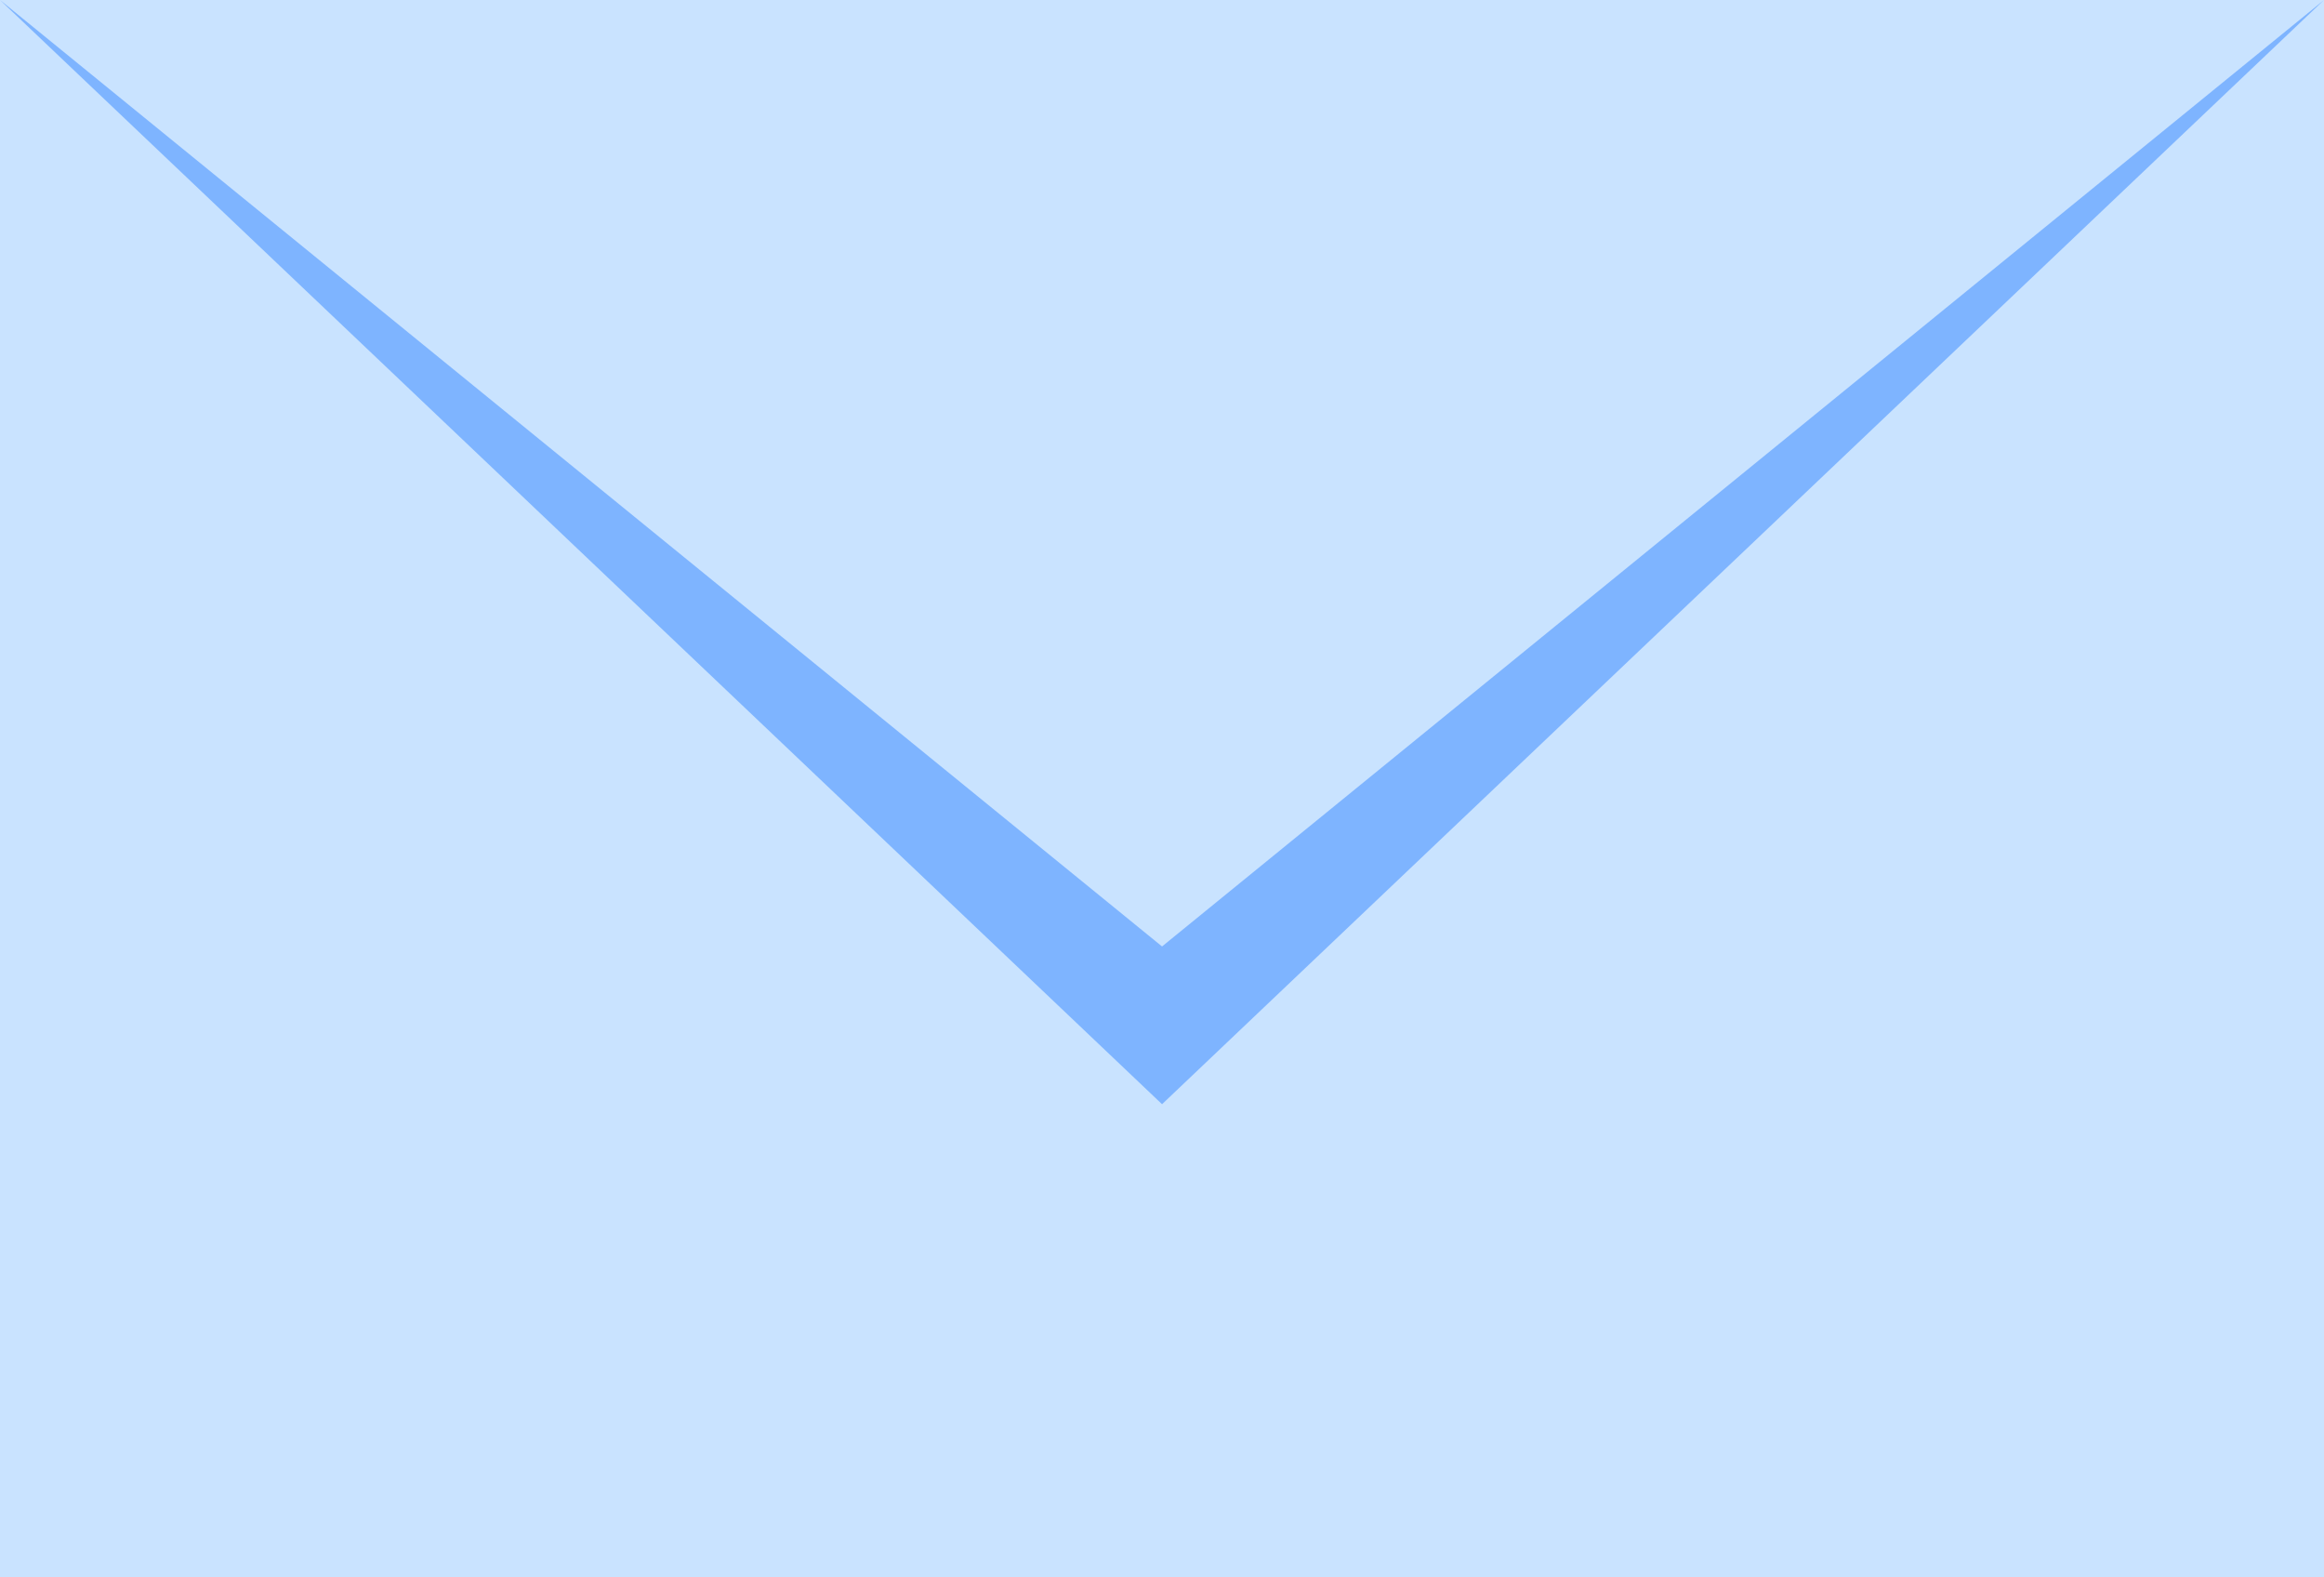 <?xml version="1.0" encoding="UTF-8" standalone="no"?>
<!-- Created with Inkscape (http://www.inkscape.org/) -->

<svg
   width="112"
   height="76"
   viewBox="0 0 29.633 20.108"
   version="1.1"
   id="svg5"
   inkscape:version="1.1.2 (0a00cf5339, 2022-02-04)"
   sodipodi:docname="letter2.svg"
   inkscape:export-filename="letter.png"
   inkscape:export-xdpi="768"
   inkscape:export-ydpi="768"
   xmlns:inkscape="http://www.inkscape.org/namespaces/inkscape"
   xmlns:sodipodi="http://sodipodi.sourceforge.net/DTD/sodipodi-0.dtd"
   xmlns="http://www.w3.org/2000/svg"
   xmlns:svg="http://www.w3.org/2000/svg">
  <sodipodi:namedview
     id="namedview7"
     pagecolor="#ffffff"
     bordercolor="#666666"
     borderopacity="1.0"
     inkscape:showpageshadow="2"
     inkscape:pageopacity="0.0"
     inkscape:pagecheckerboard="0"
     inkscape:deskcolor="#d1d1d1"
     inkscape:document-units="px"
     showgrid="true"
     inkscape:zoom="2.7007551"
     inkscape:cx="22.216009"
     inkscape:cy="12.033672"
     inkscape:window-width="1920"
     inkscape:window-height="1022"
     inkscape:window-x="0"
     inkscape:window-y="0"
     inkscape:window-maximized="1"
     inkscape:current-layer="layer1"
     inkscape:pageshadow="2"
     width="112px">
    <inkscape:grid
       type="xygrid"
       id="grid132"
       empspacing="4"
       originx="0"
       originy="0" />
  </sodipodi:namedview>
  <defs
     id="defs2" />
  <g
     inkscape:label="Layer 1"
     inkscape:groupmode="layer"
     id="layer1">
    <rect
       style="fill:#c9e3ff;fill-opacity:1;stroke:none;stroke-width:0.965;stroke-linecap:square;stroke-linejoin:miter;stroke-miterlimit:4;stroke-dasharray:none;stroke-opacity:1;paint-order:normal;stop-color:#000000"
       id="rect2034"
       width="29.633"
       height="20.108"
       x="6.6485592e-07"
       y="5.0264373e-07" />
    <path
       style="fill:#7eb4ff;fill-opacity:1;stroke:none;stroke-width:1.93px;stroke-linecap:butt;stroke-linejoin:miter;stroke-opacity:1"
       d="M -1.1080933e-7,-7.6158142e-8 14.817,12.065 29.633,-7.6158142e-8 14.817,14.076 -1.1080933e-7,-7.6158142e-8 v 0"
       id="path2997"
       sodipodi:nodetypes="cccccc" />
  </g>
</svg>
